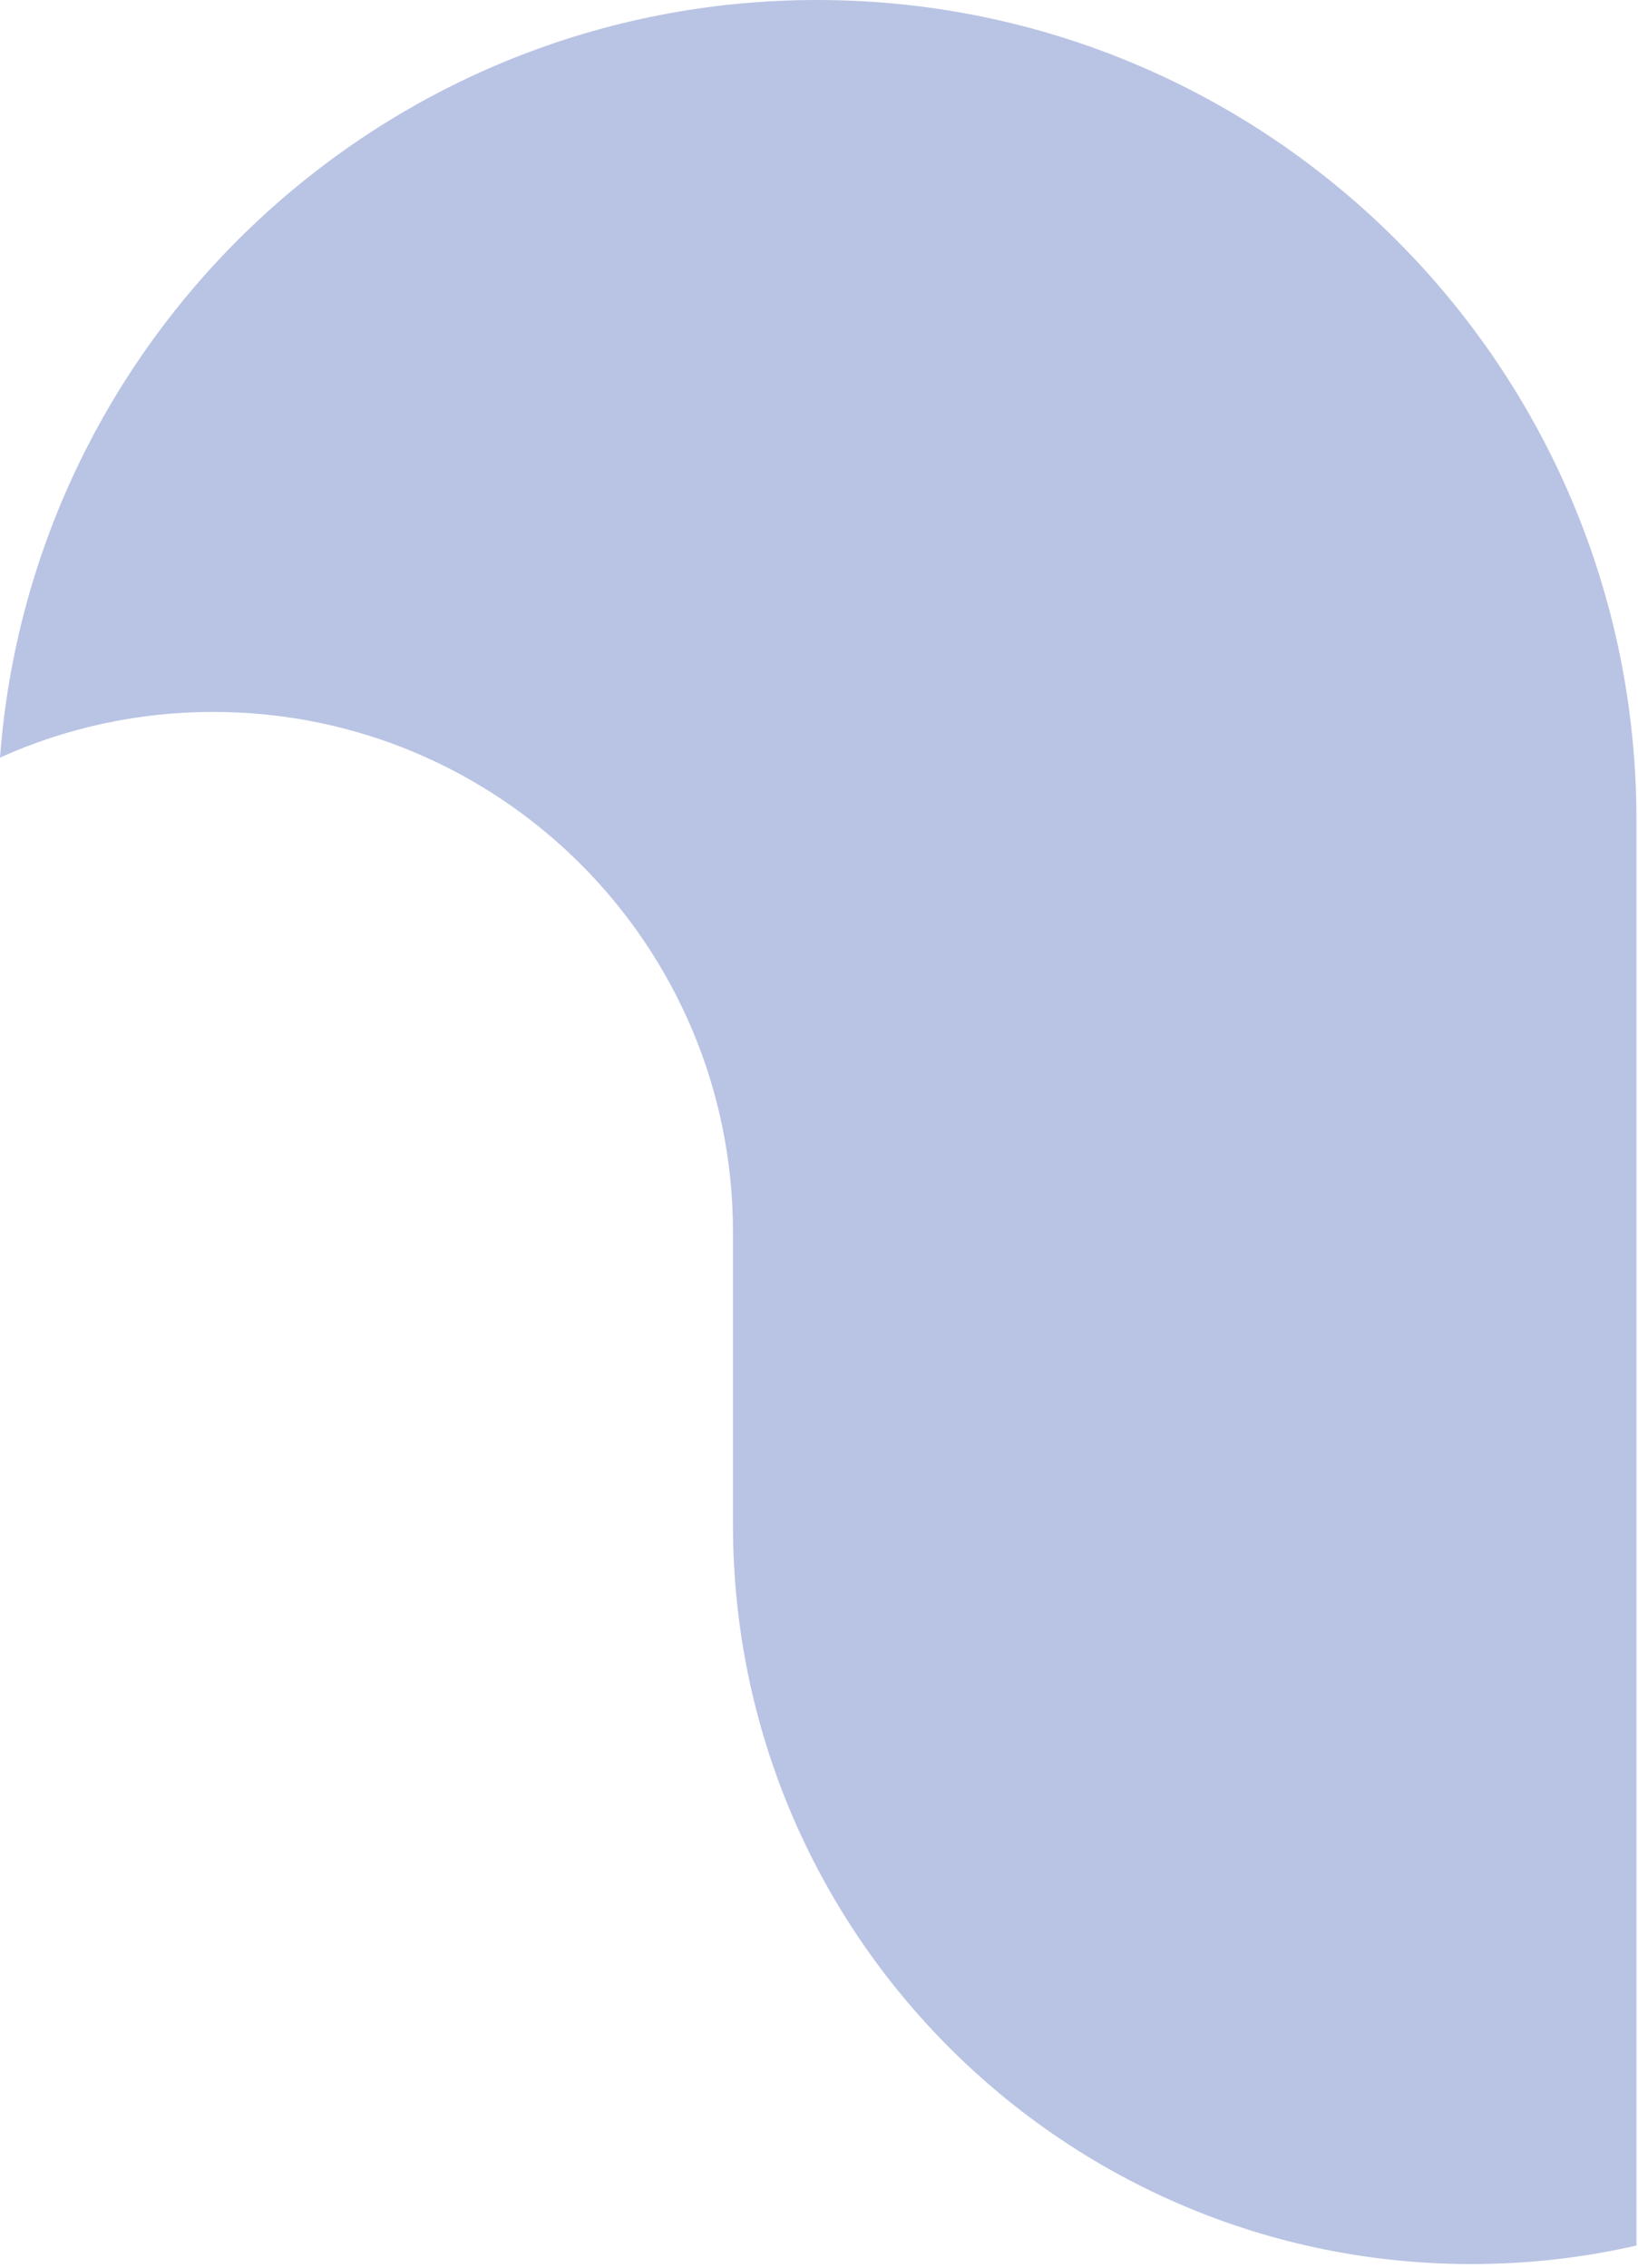 <svg width="258" height="357" viewBox="0 0 258 357" fill="none" xmlns="http://www.w3.org/2000/svg">
<path d="M0 119.241C10.249 114.623 21.62 112.053 33.591 112.053C78.801 112.053 115.45 148.703 115.45 193.912V240.029C115.45 304.271 167.529 356.349 231.77 356.349C240.703 356.349 249.401 355.342 257.756 353.436V129.062C257.756 57.783 199.973 0 128.694 0C60.719 0 5.018 52.55 0 119.241Z" fill="#B9C4E4"/>
</svg>

